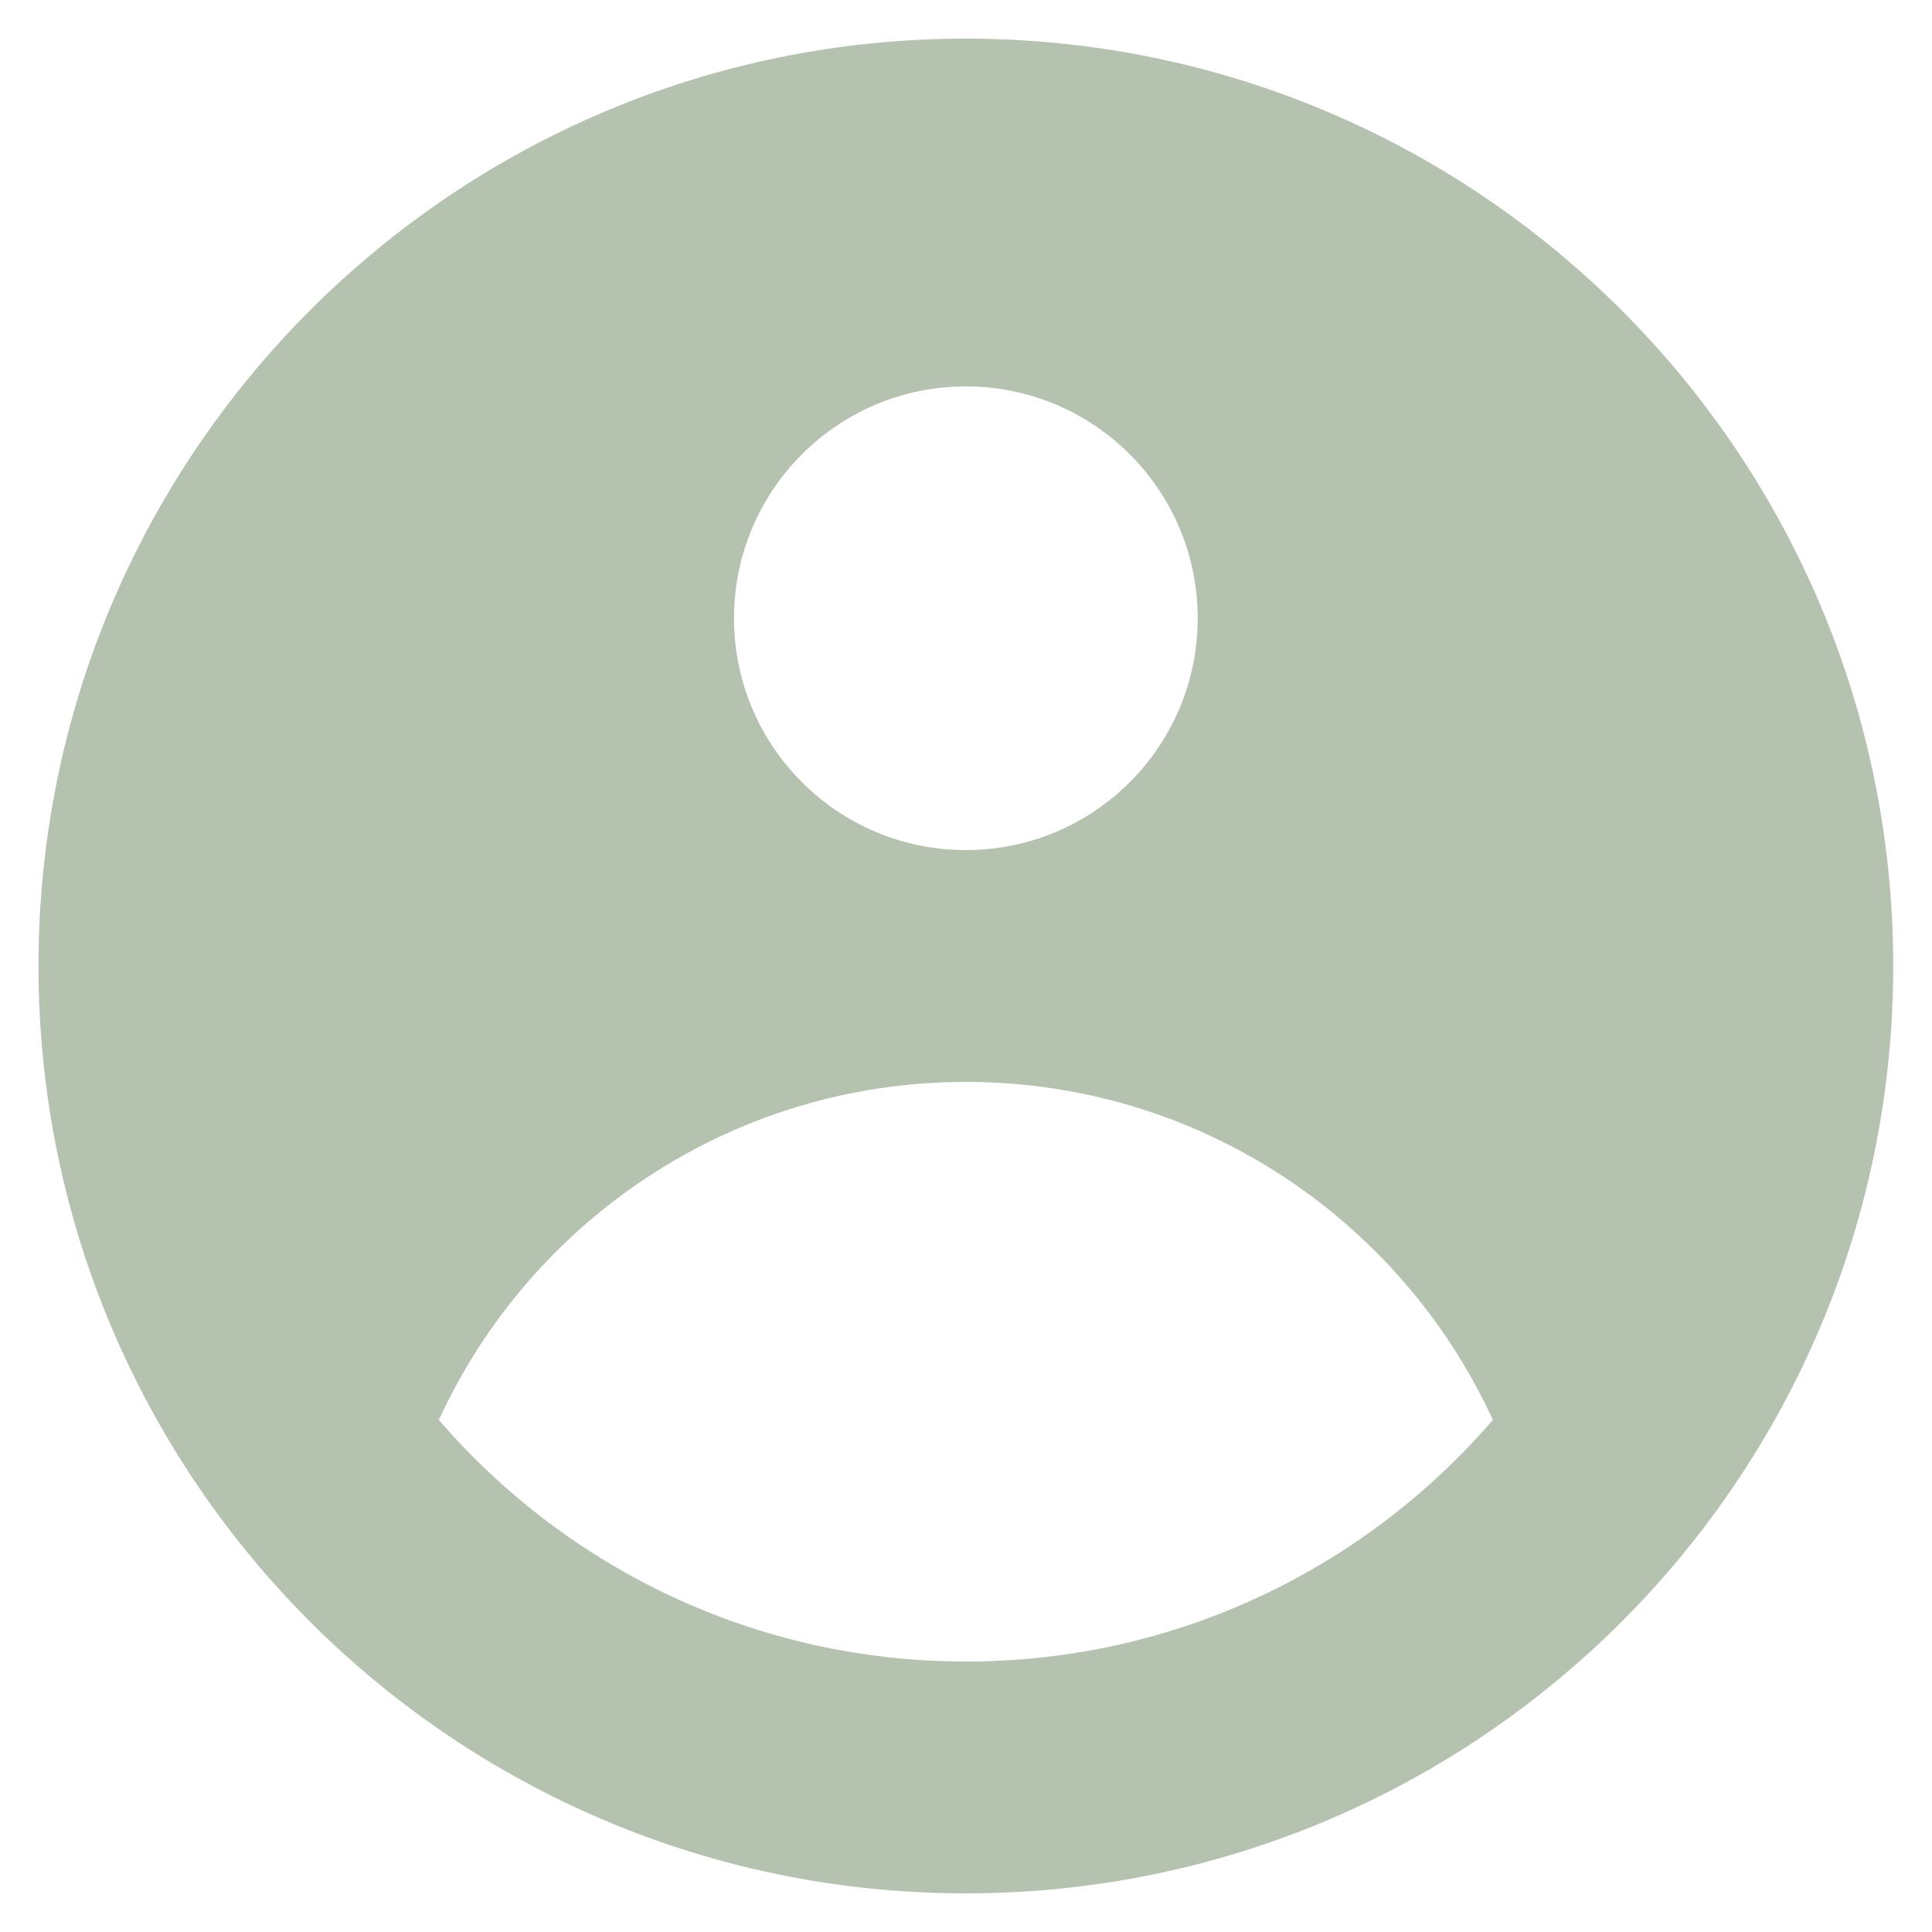 <svg width="40" height="40" viewBox="0 0 40 40" fill="none" xmlns="http://www.w3.org/2000/svg">
<path fill-rule="evenodd" clip-rule="evenodd" d="M39.197 20C39.197 30.604 30.601 39.2 19.997 39.2C9.393 39.2 0.797 30.604 0.797 20C0.797 9.396 9.393 0.8 19.997 0.8C30.601 0.8 39.197 9.396 39.197 20ZM24.797 12.8C24.797 15.451 22.648 17.6 19.997 17.6C17.346 17.6 15.197 15.451 15.197 12.8C15.197 10.149 17.346 8 19.997 8C22.648 8 24.797 10.149 24.797 12.8ZM19.997 22.4C15.155 22.4 10.982 25.268 9.086 29.398C11.726 32.461 15.635 34.4 19.997 34.4C24.358 34.4 28.267 32.461 30.908 29.398C29.011 25.268 24.839 22.4 19.997 22.4Z" fill="#B5C2B0"/>
</svg>
